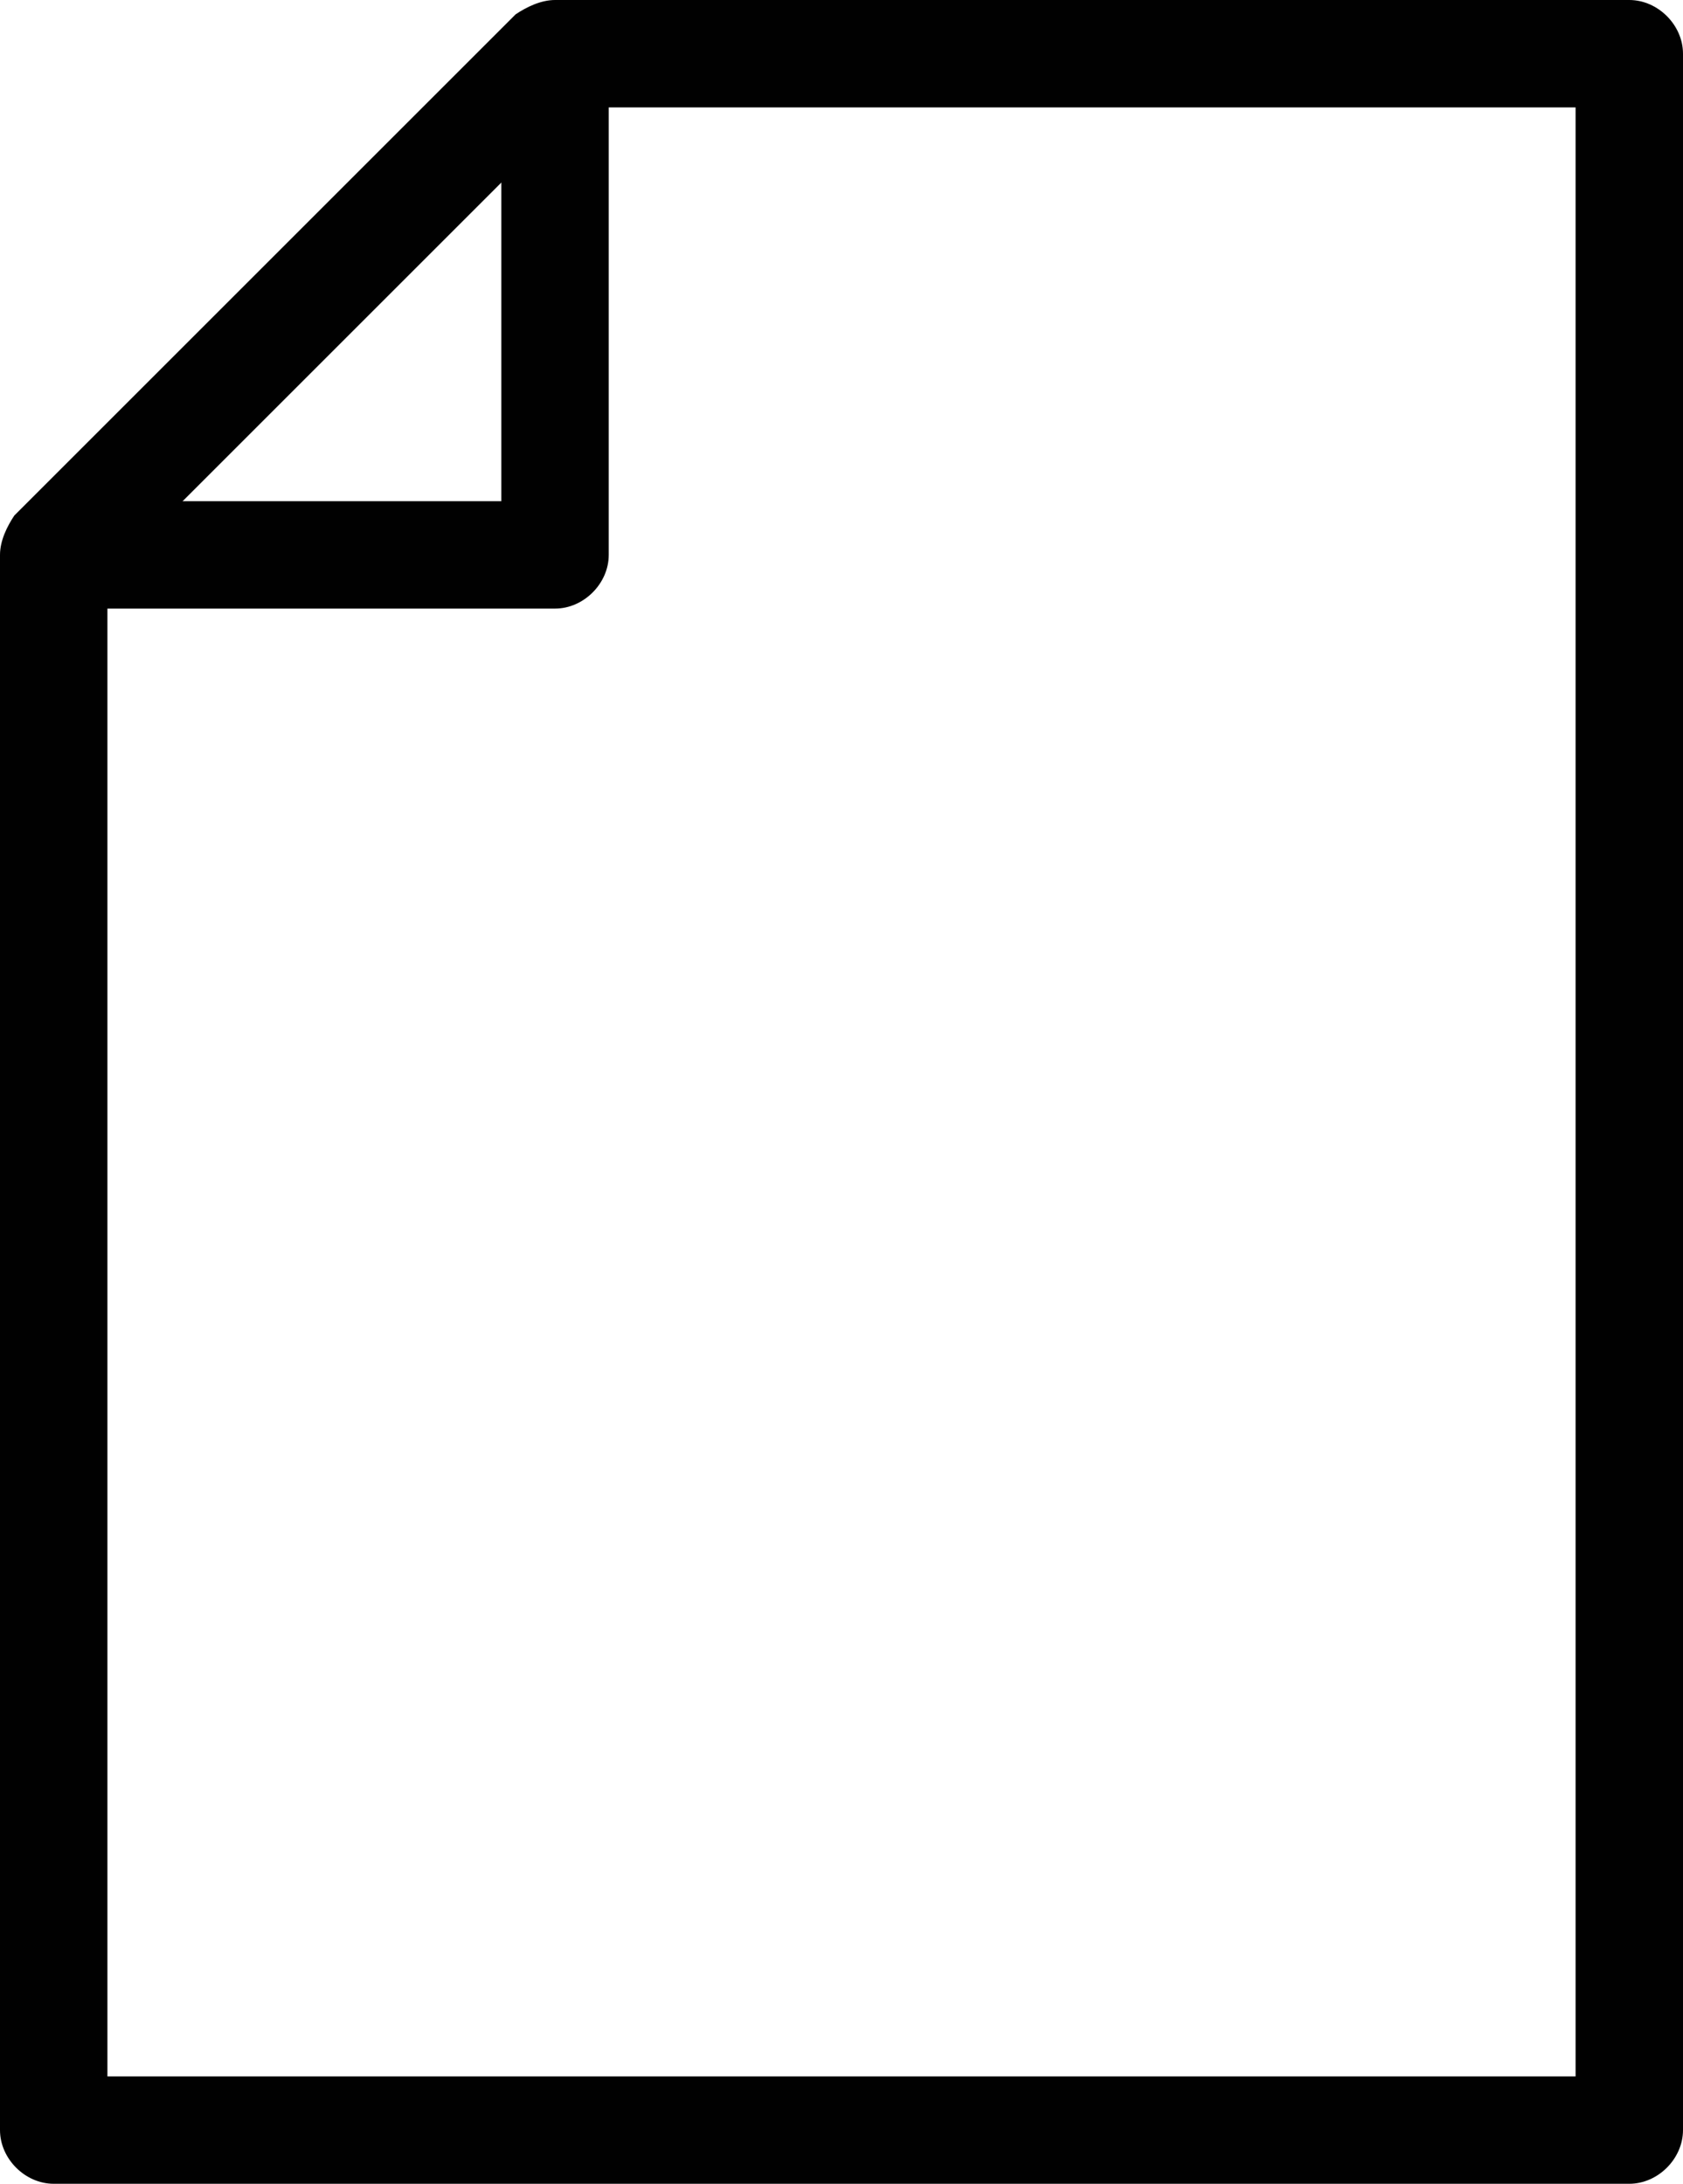 <?xml version="1.0" encoding="utf-8"?>
<!-- Generator: Adobe Illustrator 19.2.1, SVG Export Plug-In . SVG Version: 6.00 Build 0)  -->
<svg version="1.1" id="Layer_1" xmlns="http://www.w3.org/2000/svg" xmlns:xlink="http://www.w3.org/1999/xlink" x="0px" y="0px"
	 viewBox="0 0 47 61" enable-background="new 0 0 47 61" xml:space="preserve">
<g>
	<g>
		<path fill="#010101" d="M45.5,61h-44C0.7,61,0,60.3,0,59.5v-44c0-0.4,0.2-0.8,0.4-1.1l14-14C14.7,0.2,15.1,0,15.5,0h30
			C46.3,0,47,0.7,47,1.5v58C47,60.3,46.3,61,45.5,61z M3,58h41V3H16.1L3,16.1V58z"/>
	</g>
	<g>
		<path fill="#010101" d="M15.5,17h-13C1.7,17,1,16.3,1,15.5S1.7,14,2.5,14H14V2.5C14,1.7,14.7,1,15.5,1S17,1.7,17,2.5v13
			C17,16.3,16.3,17,15.5,17z"/>
	</g>
</g>
</svg>
